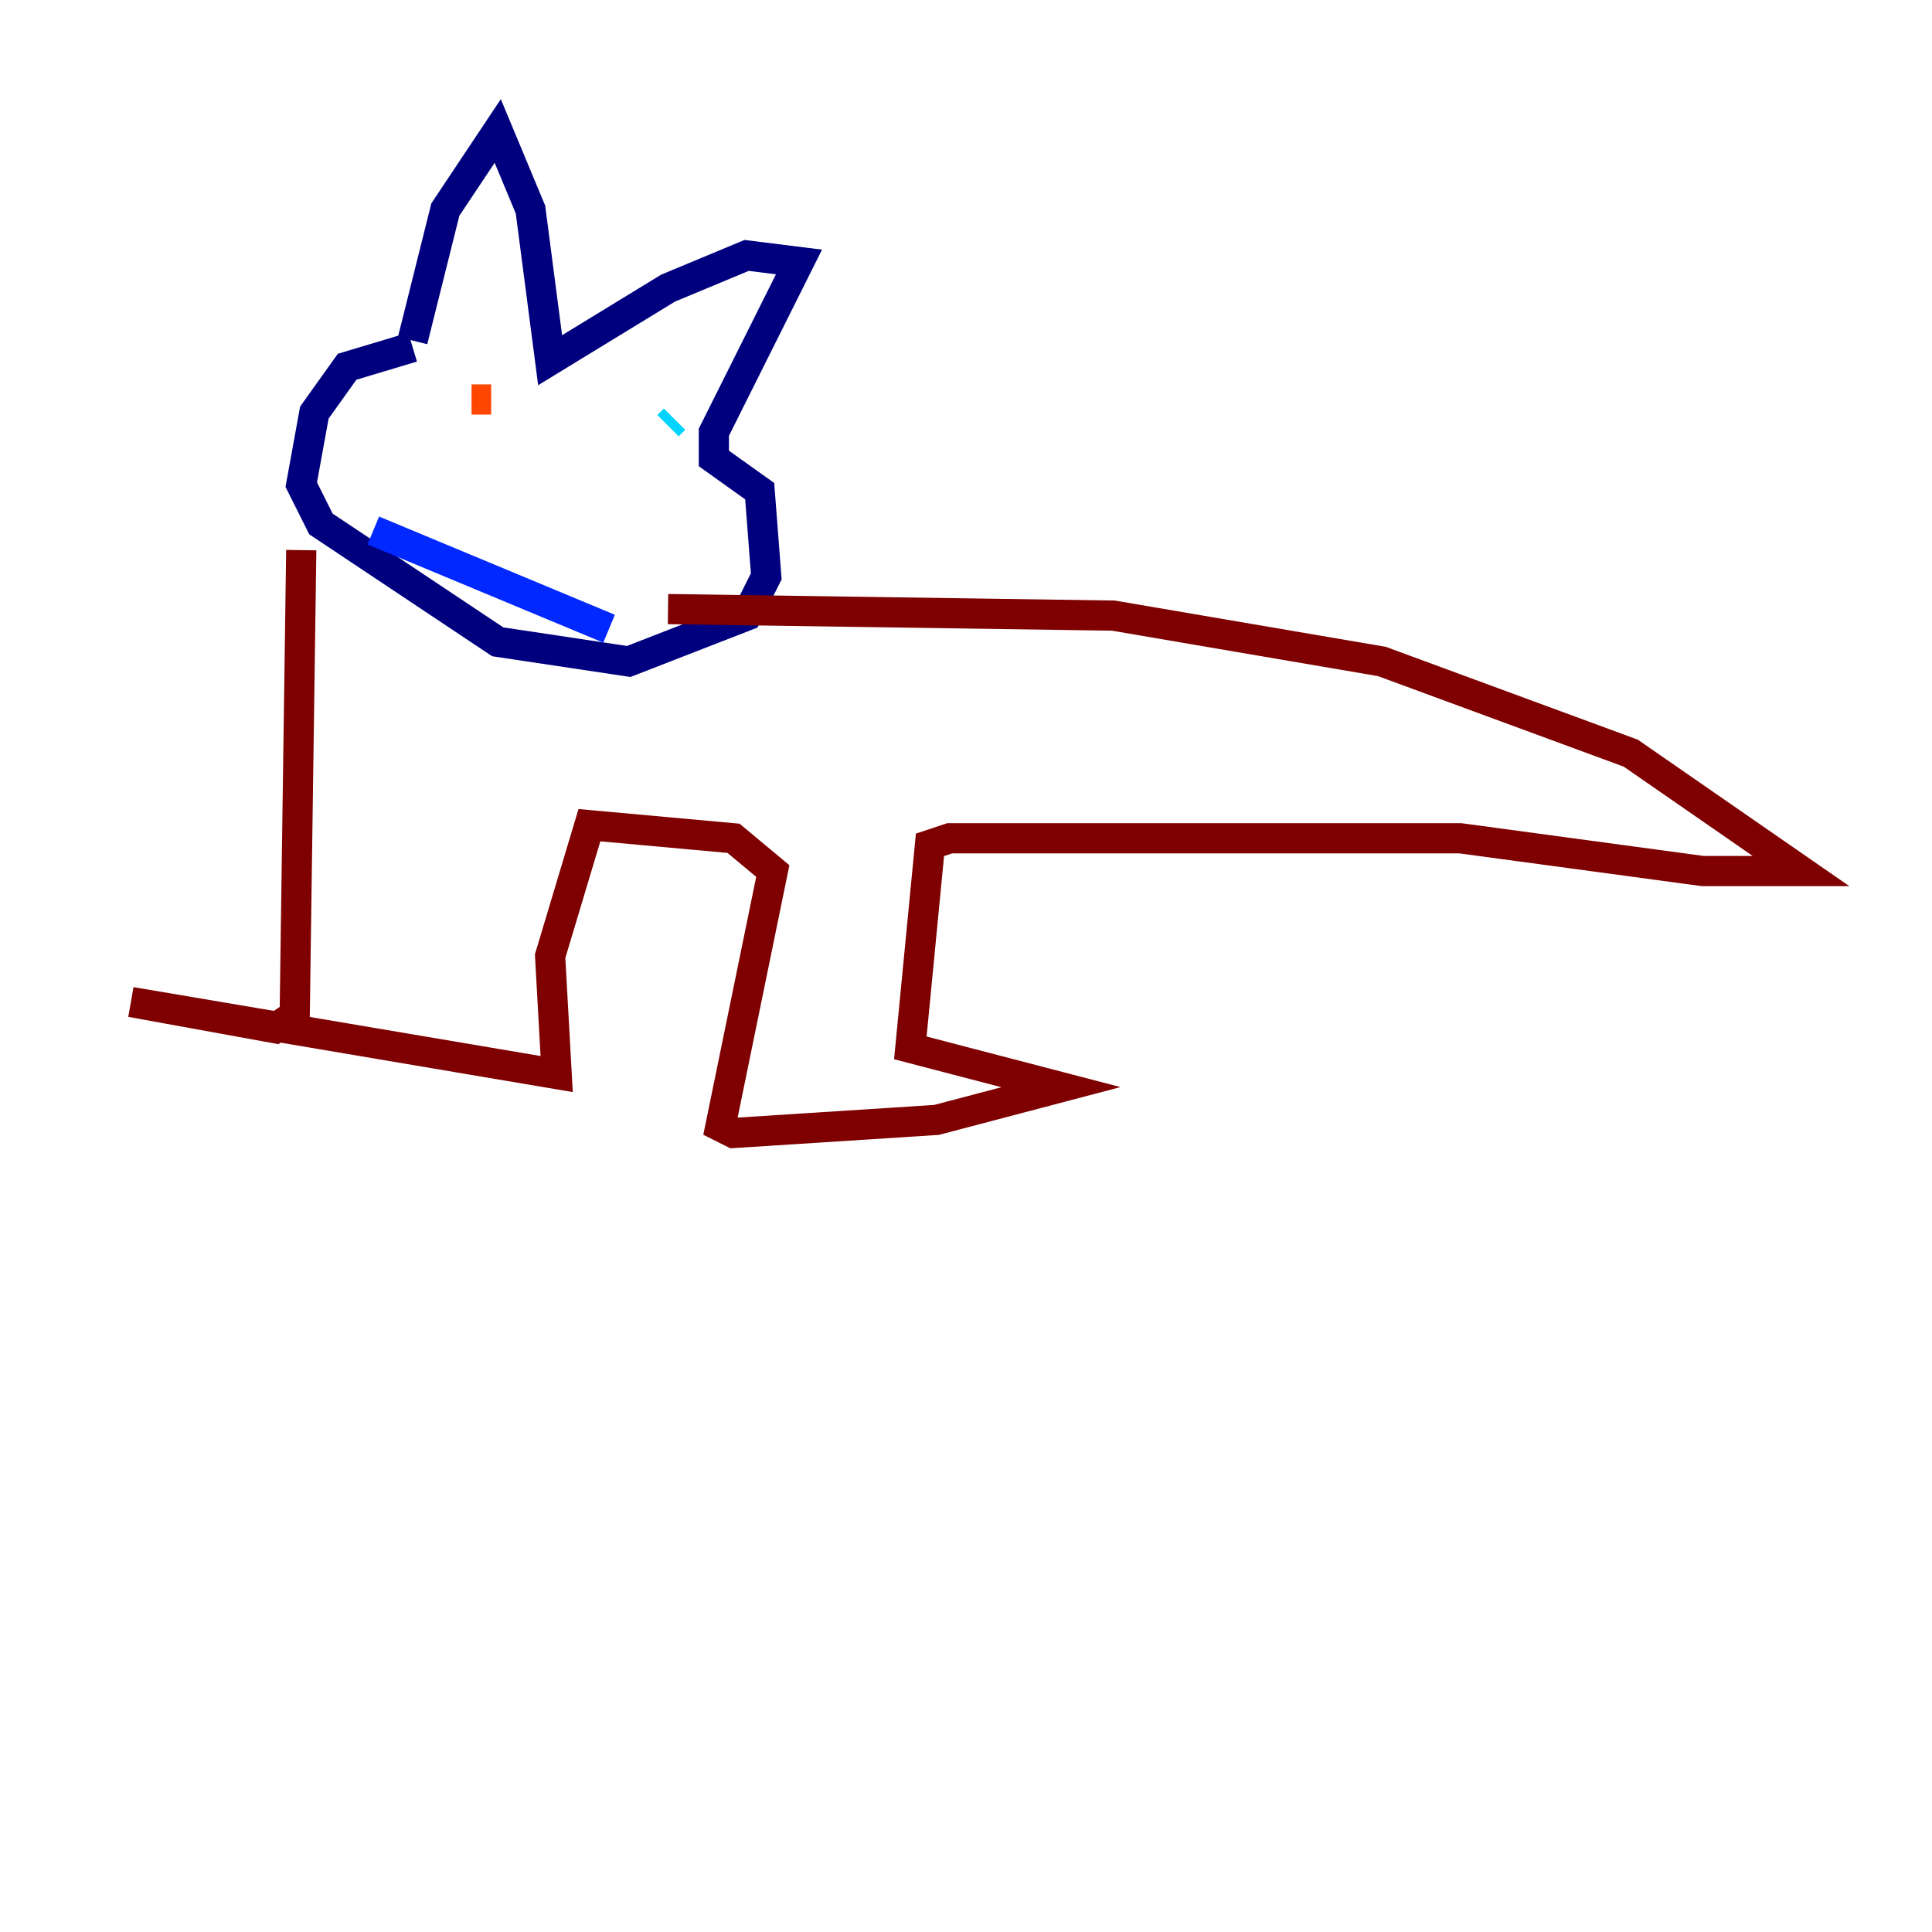 <?xml version="1.0" encoding="utf-8" ?>
<svg baseProfile="tiny" height="128" version="1.2" viewBox="0,0,128,128" width="128" xmlns="http://www.w3.org/2000/svg" xmlns:ev="http://www.w3.org/2001/xml-events" xmlns:xlink="http://www.w3.org/1999/xlink"><defs /><polyline fill="none" points="27.336,22.997 22.997,24.298 20.827,27.336 19.959,32.108 21.261,34.712 32.976,42.522 41.654,43.824 49.464,40.786 50.766,38.183 50.332,32.542 47.295,30.373 47.295,28.637 52.936,17.356 49.464,16.922 44.258,19.091 36.447,23.864 35.146,13.885 32.976,8.678 29.505,13.885 27.336,22.563" stroke="#00007f" stroke-width="2" /><polyline fill="none" points="24.732,35.146 40.352,41.654" stroke="#0028ff" stroke-width="2" /><polyline fill="none" points="44.691,27.77 44.258,28.203" stroke="#00d4ff" stroke-width="2" /><polyline fill="none" points="31.675,29.505 31.675,29.505" stroke="#7cff79" stroke-width="2" /><polyline fill="none" points="34.712,25.6 34.712,25.6" stroke="#ffe500" stroke-width="2" /><polyline fill="none" points="31.241,26.468 32.542,26.468" stroke="#ff4600" stroke-width="2" /><polyline fill="none" points="19.959,36.447 19.525,67.254 18.224,68.122 8.678,66.386 36.881,71.159 36.447,63.349 39.051,54.671 48.597,55.539 51.2,57.709 47.729,74.63 48.597,75.064 62.047,74.197 70.291,72.027 60.312,69.424 61.614,55.973 62.915,55.539 96.759,55.539 112.814,57.709 119.322,57.709 108.041,49.898 91.552,43.824 73.763,40.786 44.258,40.352" stroke="#7f0000" stroke-width="2" /></svg>
